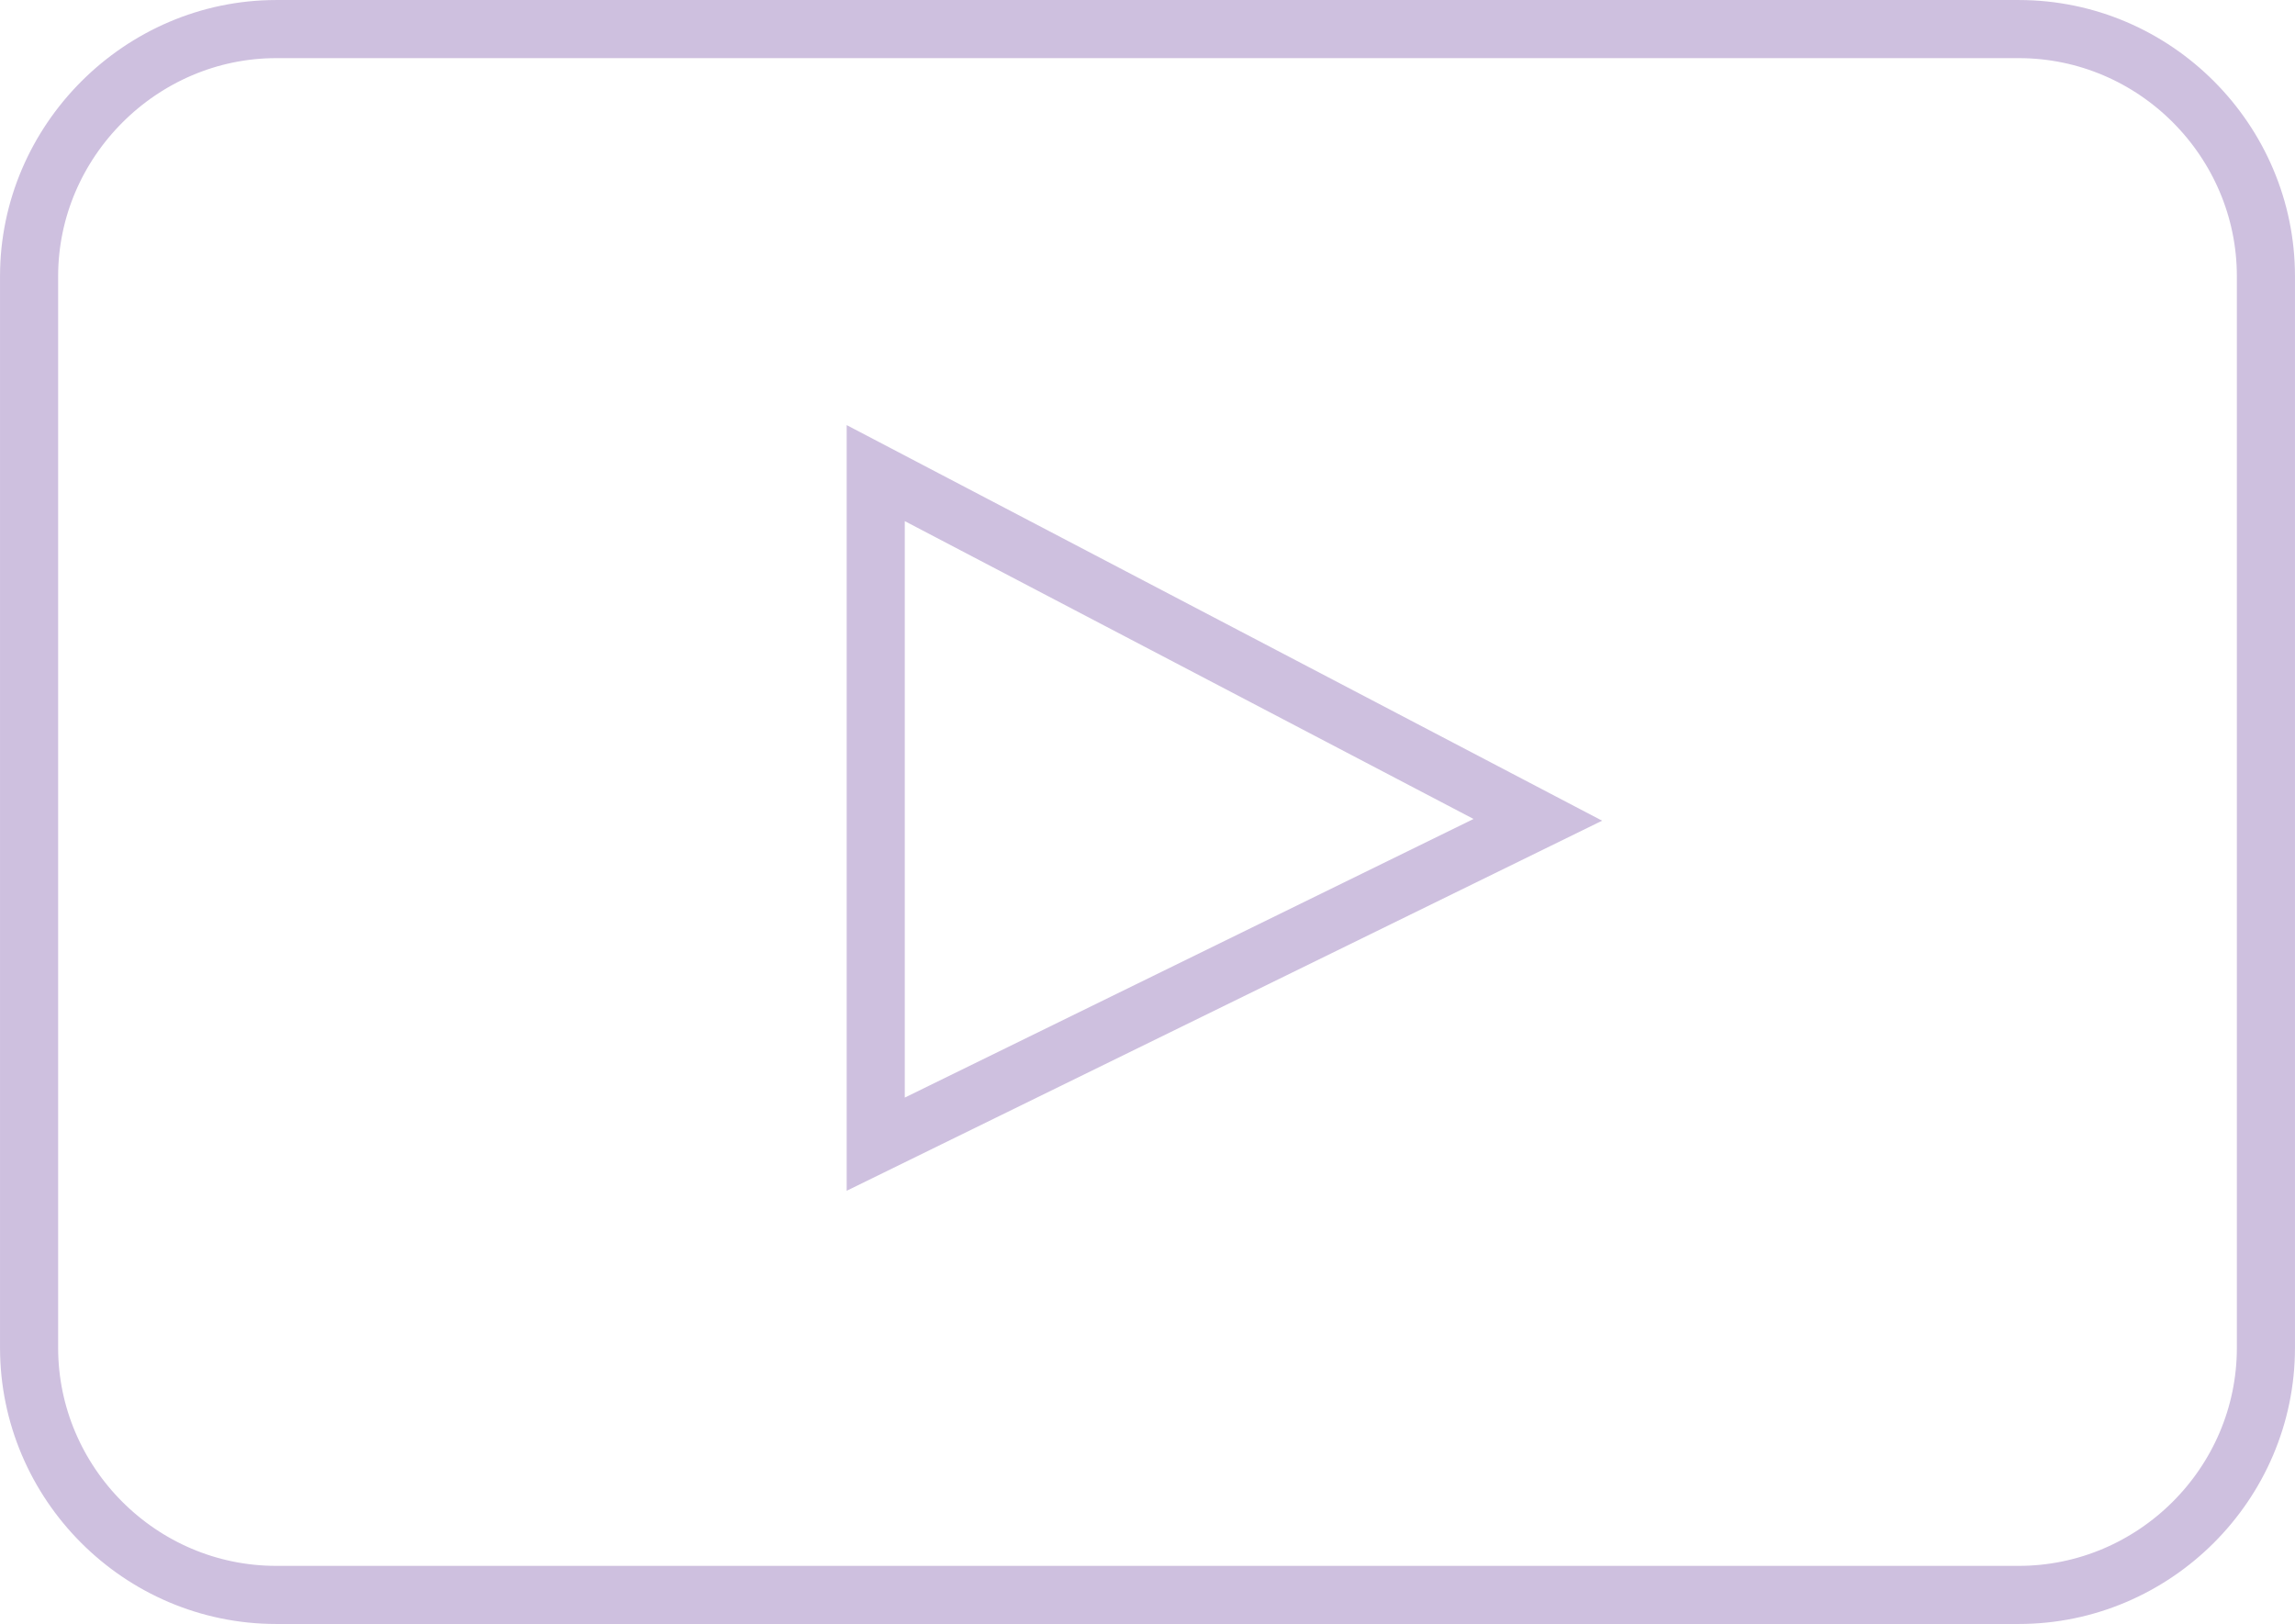 <?xml version="1.0" encoding="utf-8"?>
<!-- Generator: Adobe Illustrator 19.0.0, SVG Export Plug-In . SVG Version: 6.00 Build 0)  -->
<svg version="1.1" id="Layer_1" xmlns="http://www.w3.org/2000/svg" xmlns:xlink="http://www.w3.org/1999/xlink" x="0px" y="0px"
	 viewBox="0 0 205.2 145.2" style="enable-background:new 0 0 205.2 145.2;" xml:space="preserve">
<style type="text/css">
	.st0{fill:none;stroke:#CEC0DF;stroke-width:5.196;stroke-miterlimit:10;}
</style>
<g>
	<path class="st0" d="M24.7,2.6l155.8,0c12.2,0,22.1,10,22.1,22.1v95.8c0,12.2-10,22.1-22.1,22.1H24.7c-12.2,0-22.1-10-22.1-22.1
		l0-95.8C2.6,12.6,12.6,2.6,24.7,2.6z"/>
	<polygon class="st0" points="78.3,102.3 78.3,42.3 137.5,73.3 	"/>
</g>
</svg>
